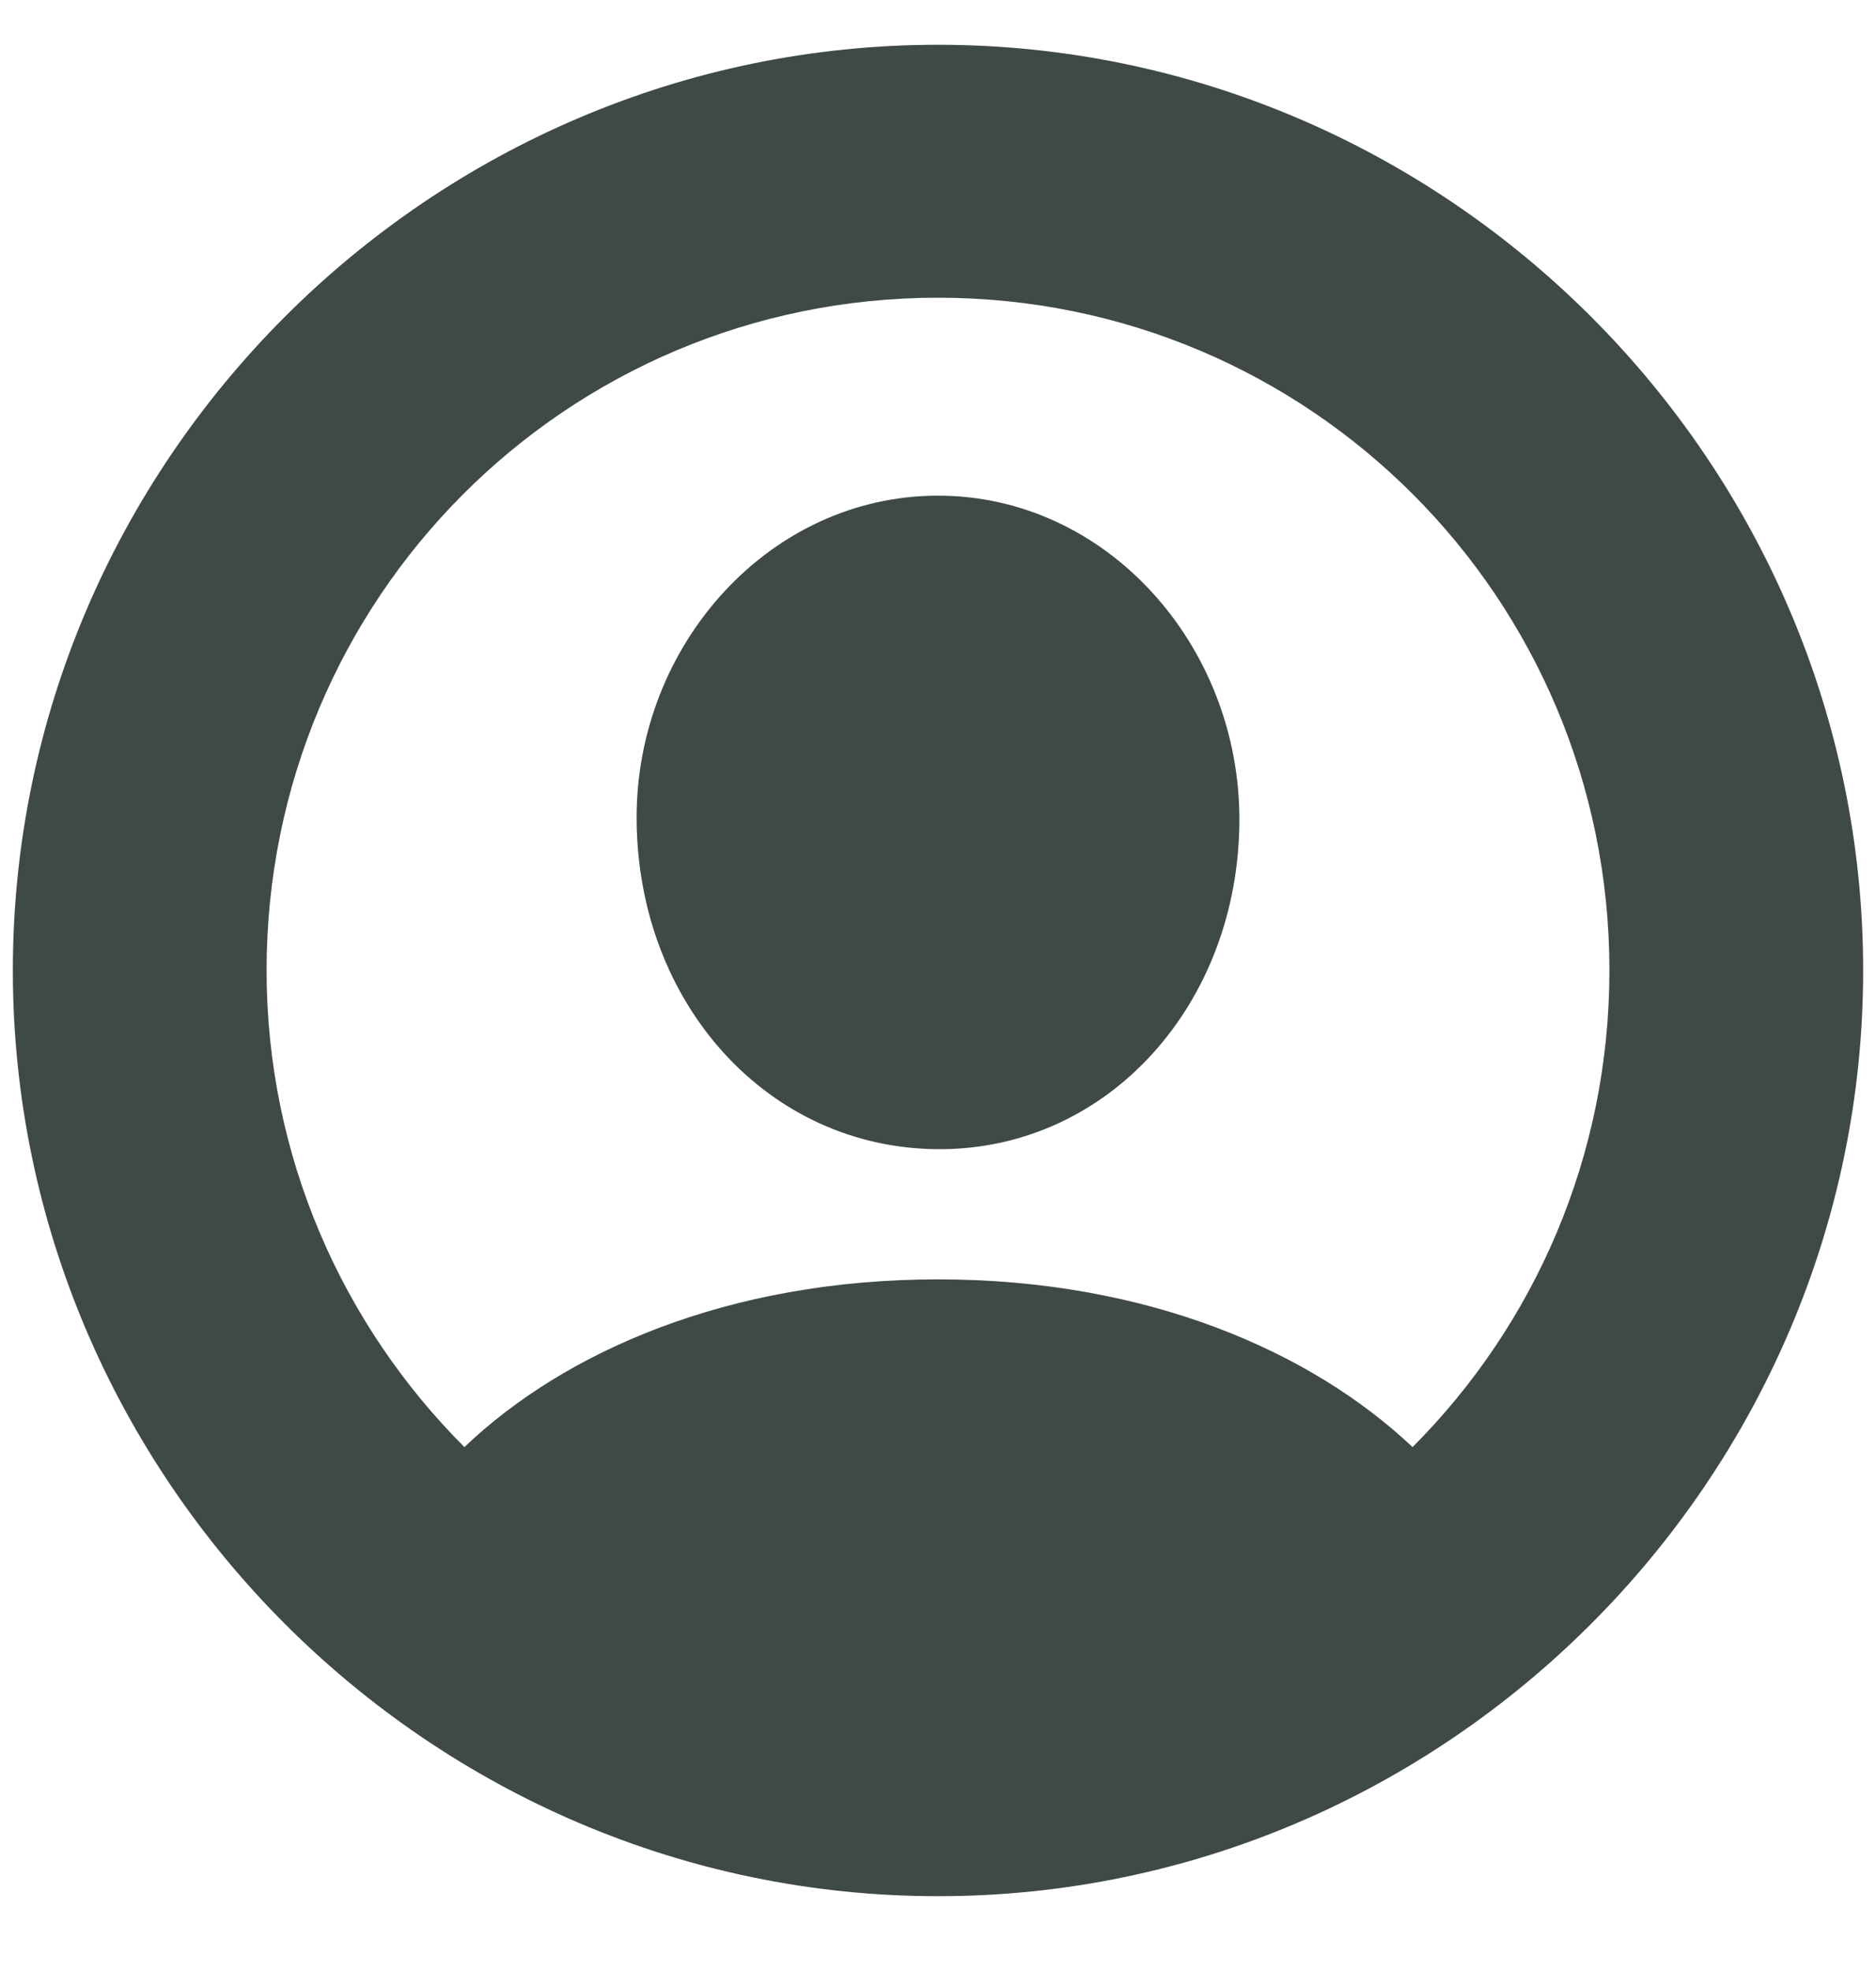 <svg width="20" height="21" viewBox="0 0 20 21" fill="none" xmlns="http://www.w3.org/2000/svg">
<path d="M10 20.203C4.58 20.203 0.137 15.75 0.137 10.34C0.137 4.92 4.58 0.477 10 0.477C15.42 0.477 19.863 4.92 19.863 10.34C19.863 15.75 15.42 20.203 10 20.203ZM10 13.631C12.236 13.631 13.984 14.402 15.059 15.418C16.357 14.119 17.158 12.322 17.158 10.34C17.158 6.375 13.965 3.172 10 3.172C6.035 3.172 2.842 6.375 2.842 10.34C2.842 12.322 3.652 14.119 4.951 15.418C6.016 14.402 7.764 13.631 10 13.631ZM10 12.244C8.184 12.234 6.797 10.691 6.787 8.729C6.777 6.873 8.203 5.281 10 5.281C11.797 5.281 13.213 6.873 13.213 8.729C13.213 10.691 11.816 12.254 10 12.244Z" fill="#3F4948"/>
</svg>
